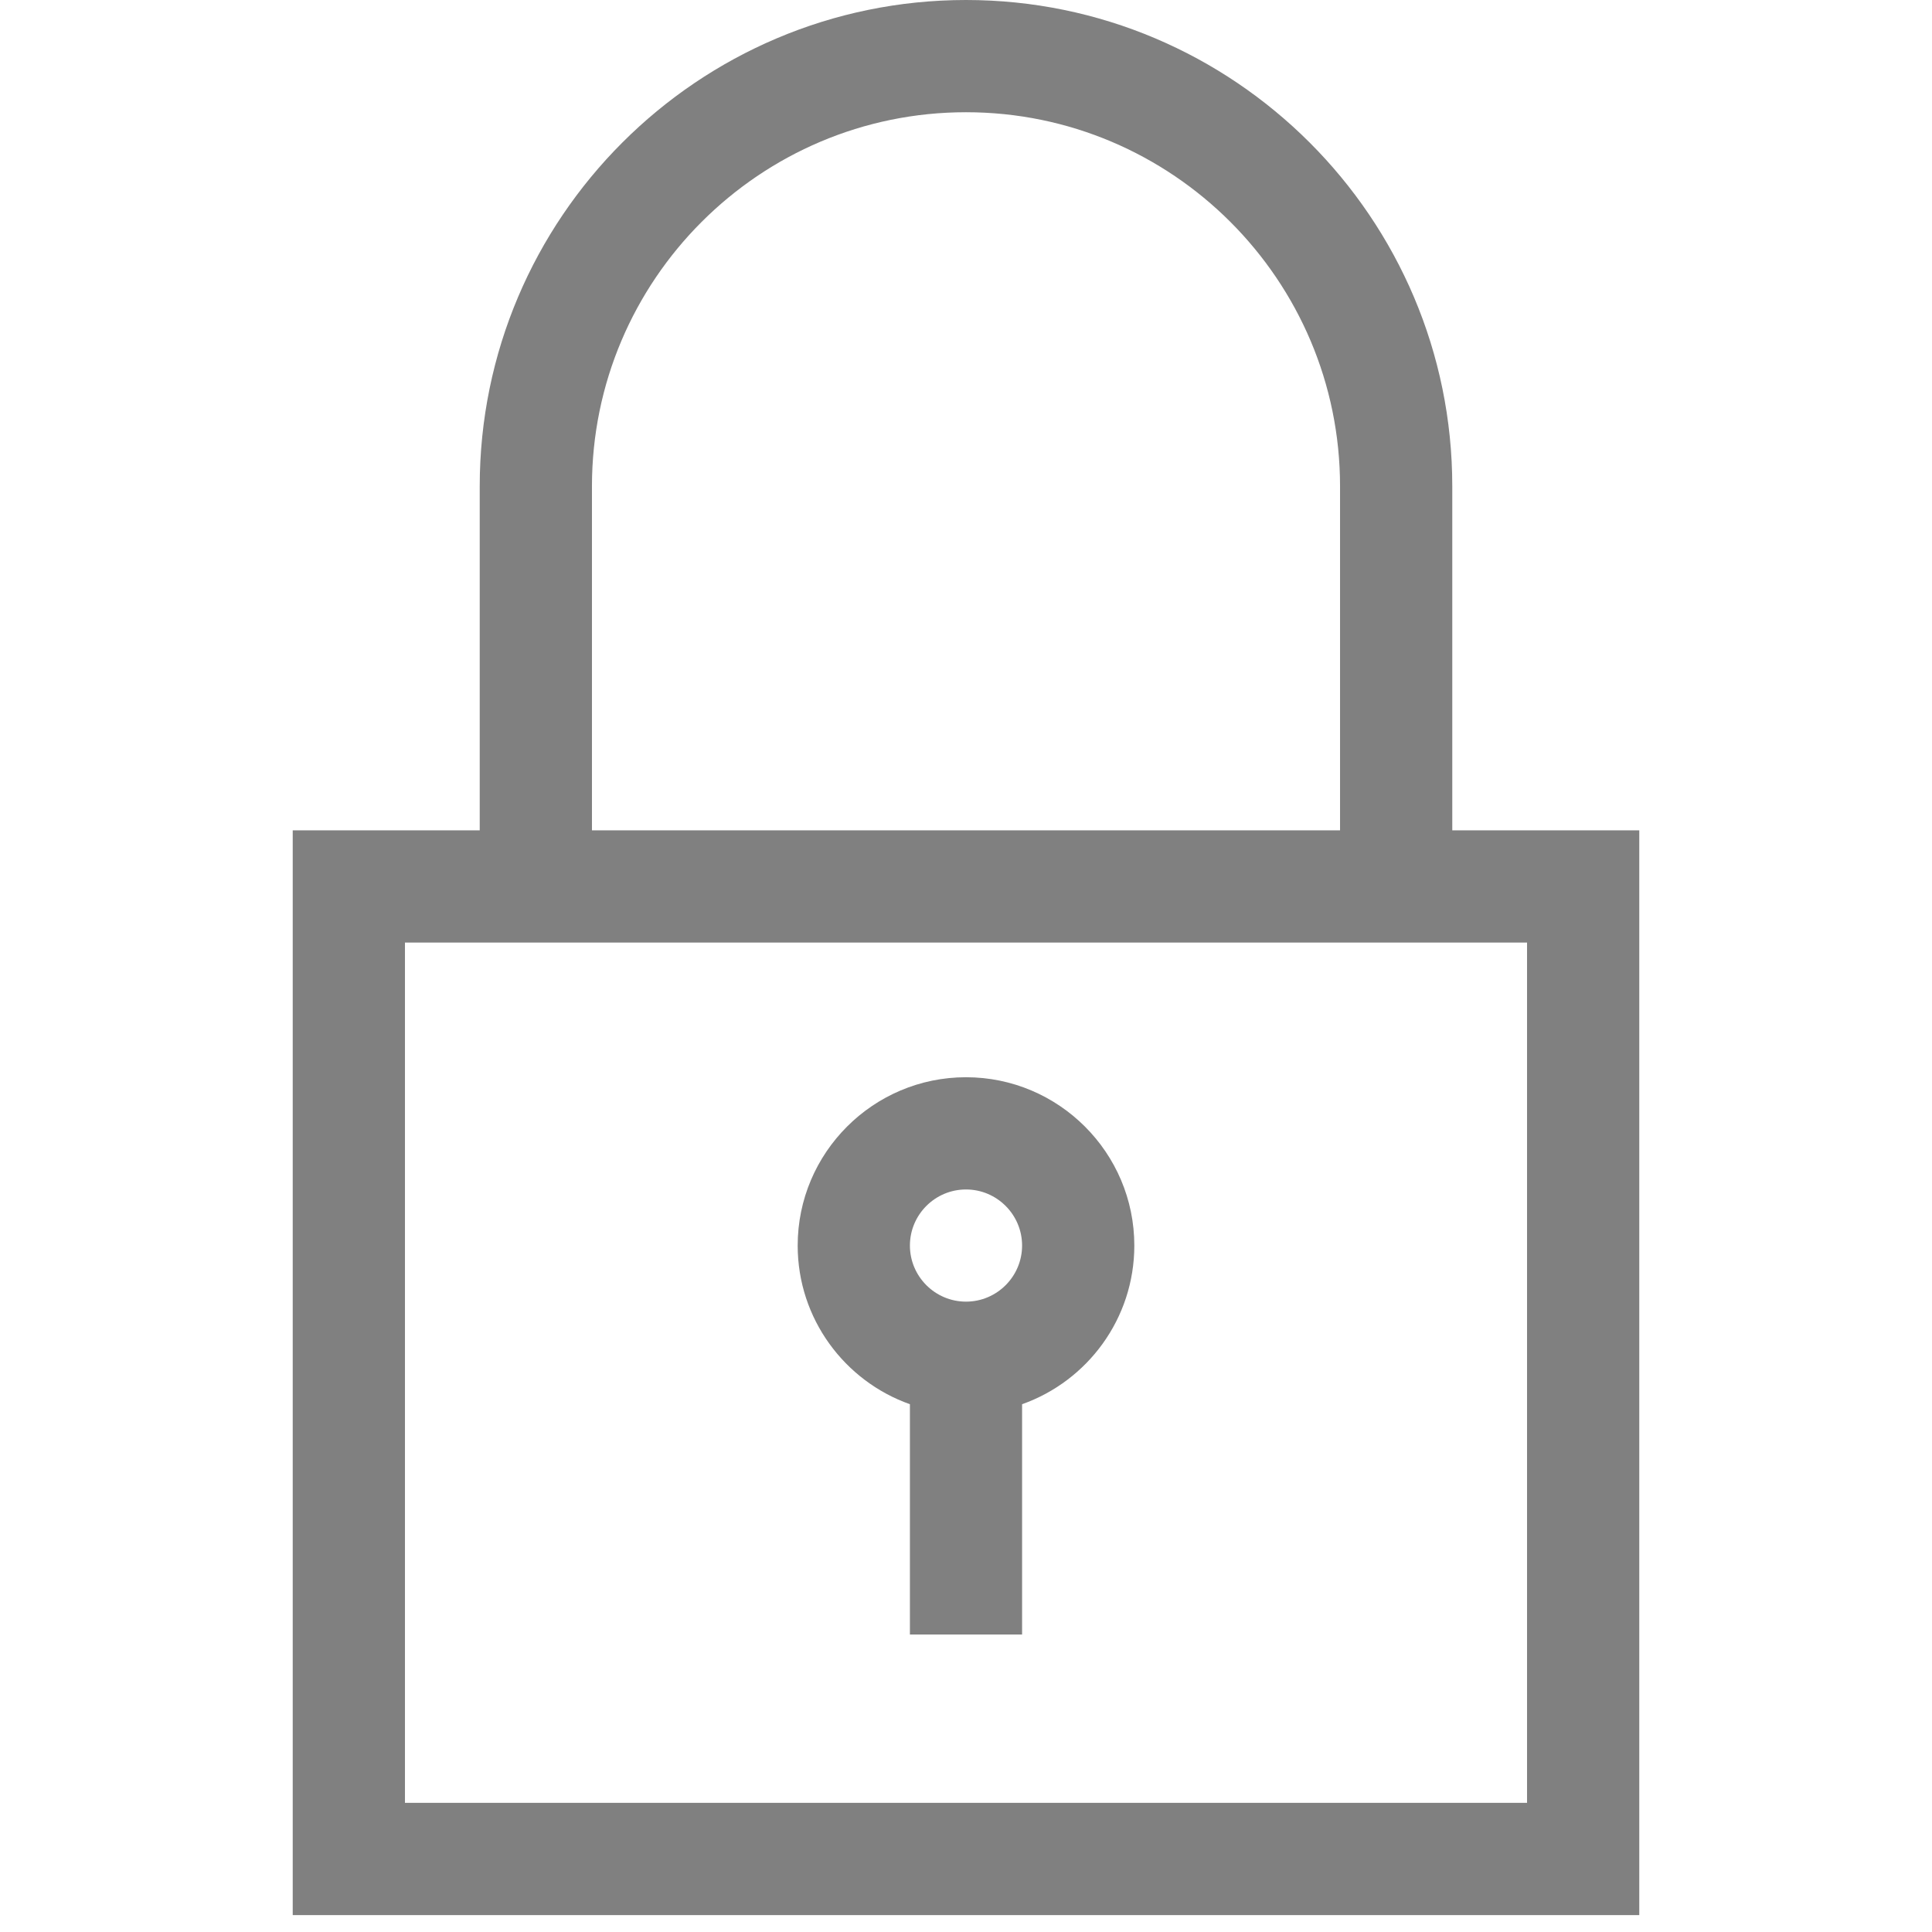 <svg width="20" height="20" viewBox="0 0 23 33" fill="none" xmlns="http://www.w3.org/2000/svg">
<path d="M19.806 14.183V8.306C19.806 3.726 16.08 0 11.5 0C6.92 0 3.194 3.726 3.194 8.306V14.183H0V32.711H23V14.183H19.806ZM5.111 8.306C5.111 4.783 7.977 1.917 11.5 1.917C15.023 1.917 17.889 4.783 17.889 8.306V14.183H5.111V8.306ZM21.083 30.794H1.917V16.1H21.083V30.794Z" fill="grey"/>
<path d="M11.5 18.4C9.915 18.4 8.625 19.69 8.625 21.275C8.625 22.524 9.426 23.59 10.542 23.985V27.919H12.458V23.985C13.574 23.59 14.375 22.524 14.375 21.275C14.375 19.69 13.085 18.4 11.5 18.4ZM11.5 22.233C10.972 22.233 10.542 21.803 10.542 21.275C10.542 20.747 10.972 20.317 11.5 20.317C12.028 20.317 12.458 20.747 12.458 21.275C12.458 21.803 12.028 22.233 11.5 22.233Z" fill="grey"/>
</svg>
